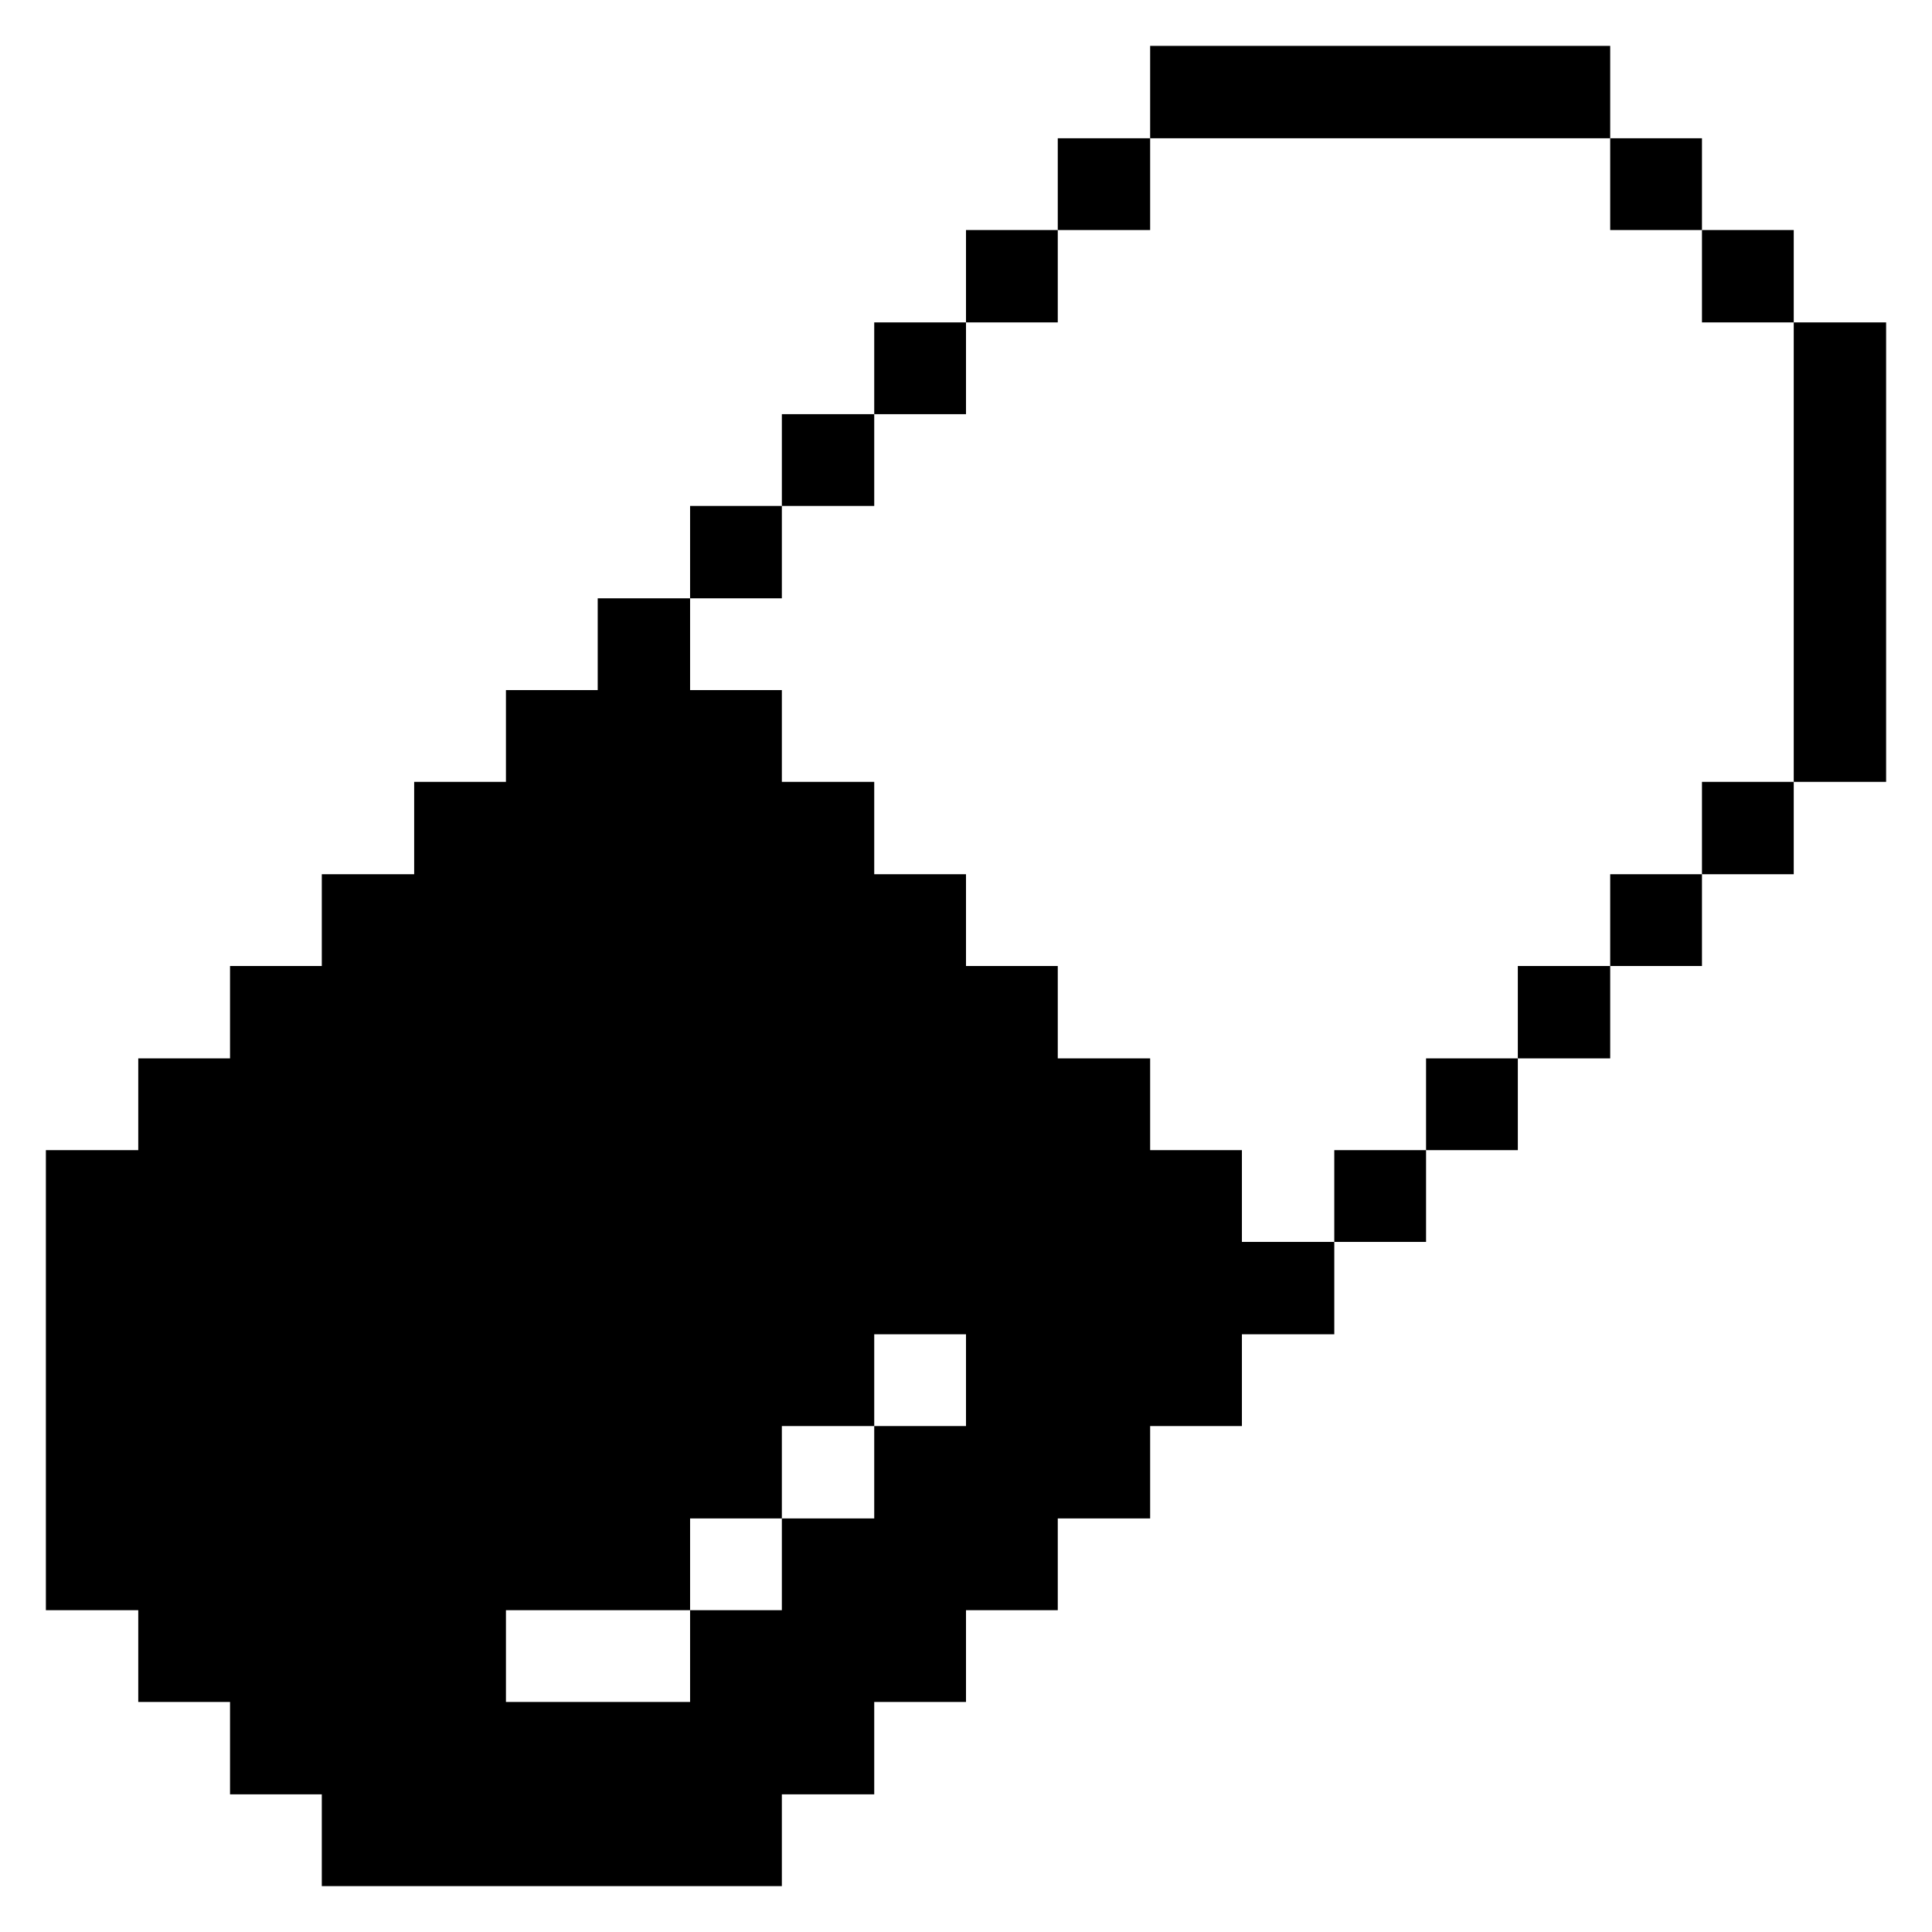 <svg xmlns="http://www.w3.org/2000/svg" viewBox="0 0 32 32" id="Health-Drug-Medicine--Streamline-Pixel">
  <desc>
    Health Drug Medicine Streamline Icon: https://streamlinehq.com
  </desc>
  <title>health-drug-medicine</title>
  <g>
    <path d="M29.71 5.34h1.53v7.61h-1.53Z" fill="#000000" stroke-width="1"></path>
    <path d="M28.19 12.95h1.52v1.53h-1.52Z" fill="#000000" stroke-width="1"></path>
    <path d="M28.19 3.81h1.52v1.53h-1.52Z" fill="#000000" stroke-width="1"></path>
    <path d="M26.67 14.48h1.52V16h-1.52Z" fill="#000000" stroke-width="1"></path>
    <path d="M26.67 2.29h1.52v1.52h-1.52Z" fill="#000000" stroke-width="1"></path>
    <path d="M25.14 16h1.53v1.53h-1.53Z" fill="#000000" stroke-width="1"></path>
    <path d="M23.62 17.53h1.52v1.52h-1.52Z" fill="#000000" stroke-width="1"></path>
    <path d="M22.1 19.05h1.52v1.52H22.1Z" fill="#000000" stroke-width="1"></path>
    <path d="M19.05 0.76h7.62v1.53h-7.62Z" fill="#000000" stroke-width="1"></path>
    <path d="M2.29 28.19h1.52v1.53h1.52v1.52h7.62v-1.52h1.53v-1.53H16v-1.52h1.52v-1.52h1.53v-1.53h1.52V22.1h1.53v-1.53h-1.53v-1.52h-1.52v-1.52h-1.53V16H16v-1.52h-1.52v-1.53h-1.53v-1.52h-1.52V9.91H9.9v1.52H8.38v1.52H6.86v1.53H5.33V16H3.81v1.53H2.29v1.52H0.76v7.62h1.53Zm6.09 -1.52h3.05v-1.52h1.52v-1.53h1.53V22.1H16v1.52h-1.52v1.53h-1.53v1.52h-1.52v1.52H8.38Z" fill="#000000" stroke-width="1"></path>
    <path d="M17.52 2.29h1.53v1.52h-1.53Z" fill="#000000" stroke-width="1"></path>
    <path d="M16 3.81h1.52v1.53H16Z" fill="#000000" stroke-width="1"></path>
    <path d="M14.48 5.34H16v1.52h-1.52Z" fill="#000000" stroke-width="1"></path>
    <path d="M12.95 6.86h1.53v1.52h-1.53Z" fill="#000000" stroke-width="1"></path>
    <path d="M11.43 8.38h1.52v1.53h-1.52Z" fill="#000000" stroke-width="1"></path>
  </g>
</svg>